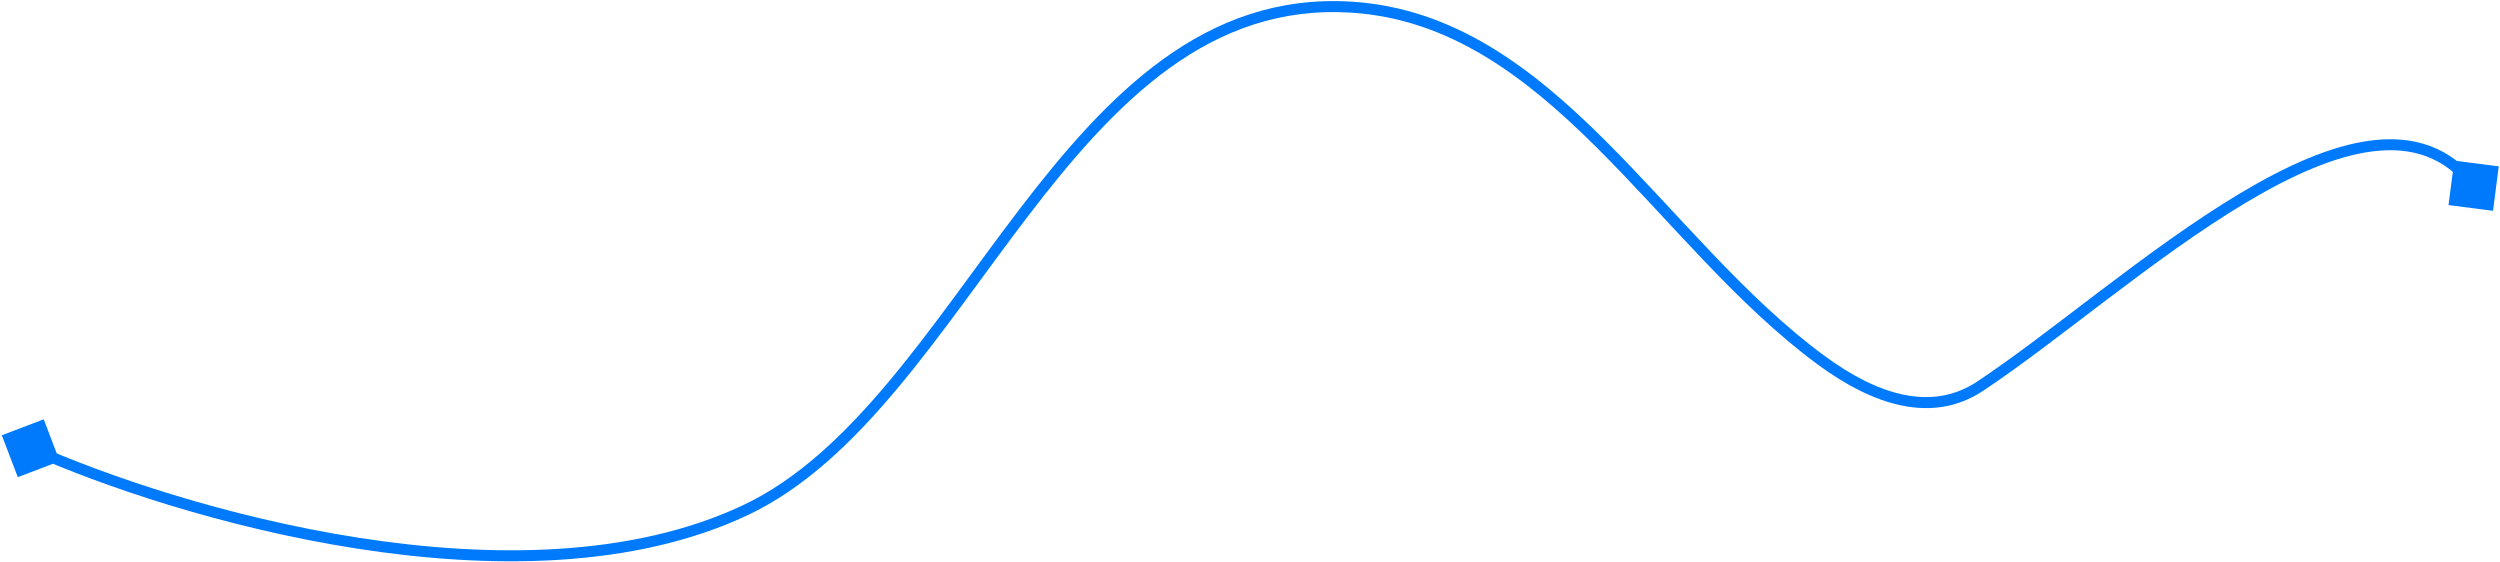 <svg width="1138" height="256" viewBox="0 0 1138 256" fill="none" xmlns="http://www.w3.org/2000/svg">
<path d="M0.828 198.131L8.098 217.205L27.172 209.935L19.902 190.861L0.828 198.131ZM339.234 232.261L340.299 234.522L339.234 232.261ZM901.344 175.806L902.725 177.89L901.344 175.806ZM1134.82 95.962L1137.43 75.717L1117.18 73.111L1114.57 93.357L1134.82 95.962ZM615.011 3.252L615.165 0.756L615.011 3.252ZM829.081 164.035L827.601 166.049L829.081 164.035ZM14 204.033L12.978 206.315C46.056 221.136 102.011 240.307 162.556 249.739C223.04 259.161 288.495 258.925 340.299 234.522L339.234 232.261L338.169 229.999C287.703 253.771 223.44 254.163 163.325 244.798C103.27 235.443 47.743 216.413 15.022 201.752L14 204.033ZM339.234 232.261L340.299 234.522C366.028 222.403 387.993 201.31 408.446 176.883C428.853 152.51 448.074 124.403 467.941 98.406C507.95 46.053 550.922 1.788 614.856 5.747L615.011 3.252L615.165 0.756C548.367 -3.38 503.928 43.082 463.969 95.37C443.853 121.692 424.951 149.383 404.612 173.673C384.32 197.908 362.916 218.342 338.169 229.999L339.234 232.261ZM829.081 164.035L827.601 166.049C852.605 184.421 879.496 193.282 902.725 177.89L901.344 175.806L899.963 173.722C879.515 187.271 855.162 180.095 830.562 162.02L829.081 164.035ZM901.344 175.806L902.725 177.89C919.495 166.777 938.978 151.589 959.37 136.149C979.813 120.669 1001.22 104.894 1022.01 92.445C1042.84 79.97 1062.8 70.988 1080.36 68.862C1097.74 66.758 1112.67 71.355 1124.02 86.064L1126 84.537L1127.98 83.009C1115.36 66.668 1098.57 61.621 1079.76 63.898C1061.13 66.153 1040.44 75.578 1019.44 88.155C998.395 100.758 976.798 116.68 956.351 132.162C935.853 147.684 916.562 162.723 899.963 173.722L901.344 175.806ZM615.011 3.252L614.856 5.747C659.581 8.517 694.096 34.592 726.881 67.213C743.301 83.552 759.068 101.298 775.553 118.57C791.971 135.772 808.981 152.369 827.601 166.049L829.081 164.035L830.562 162.02C812.3 148.602 795.53 132.258 779.17 115.117C762.875 98.045 746.865 80.044 730.408 63.669C697.437 30.862 661.799 3.644 615.165 0.756L615.011 3.252Z" fill="#007AFC"/>
</svg>

